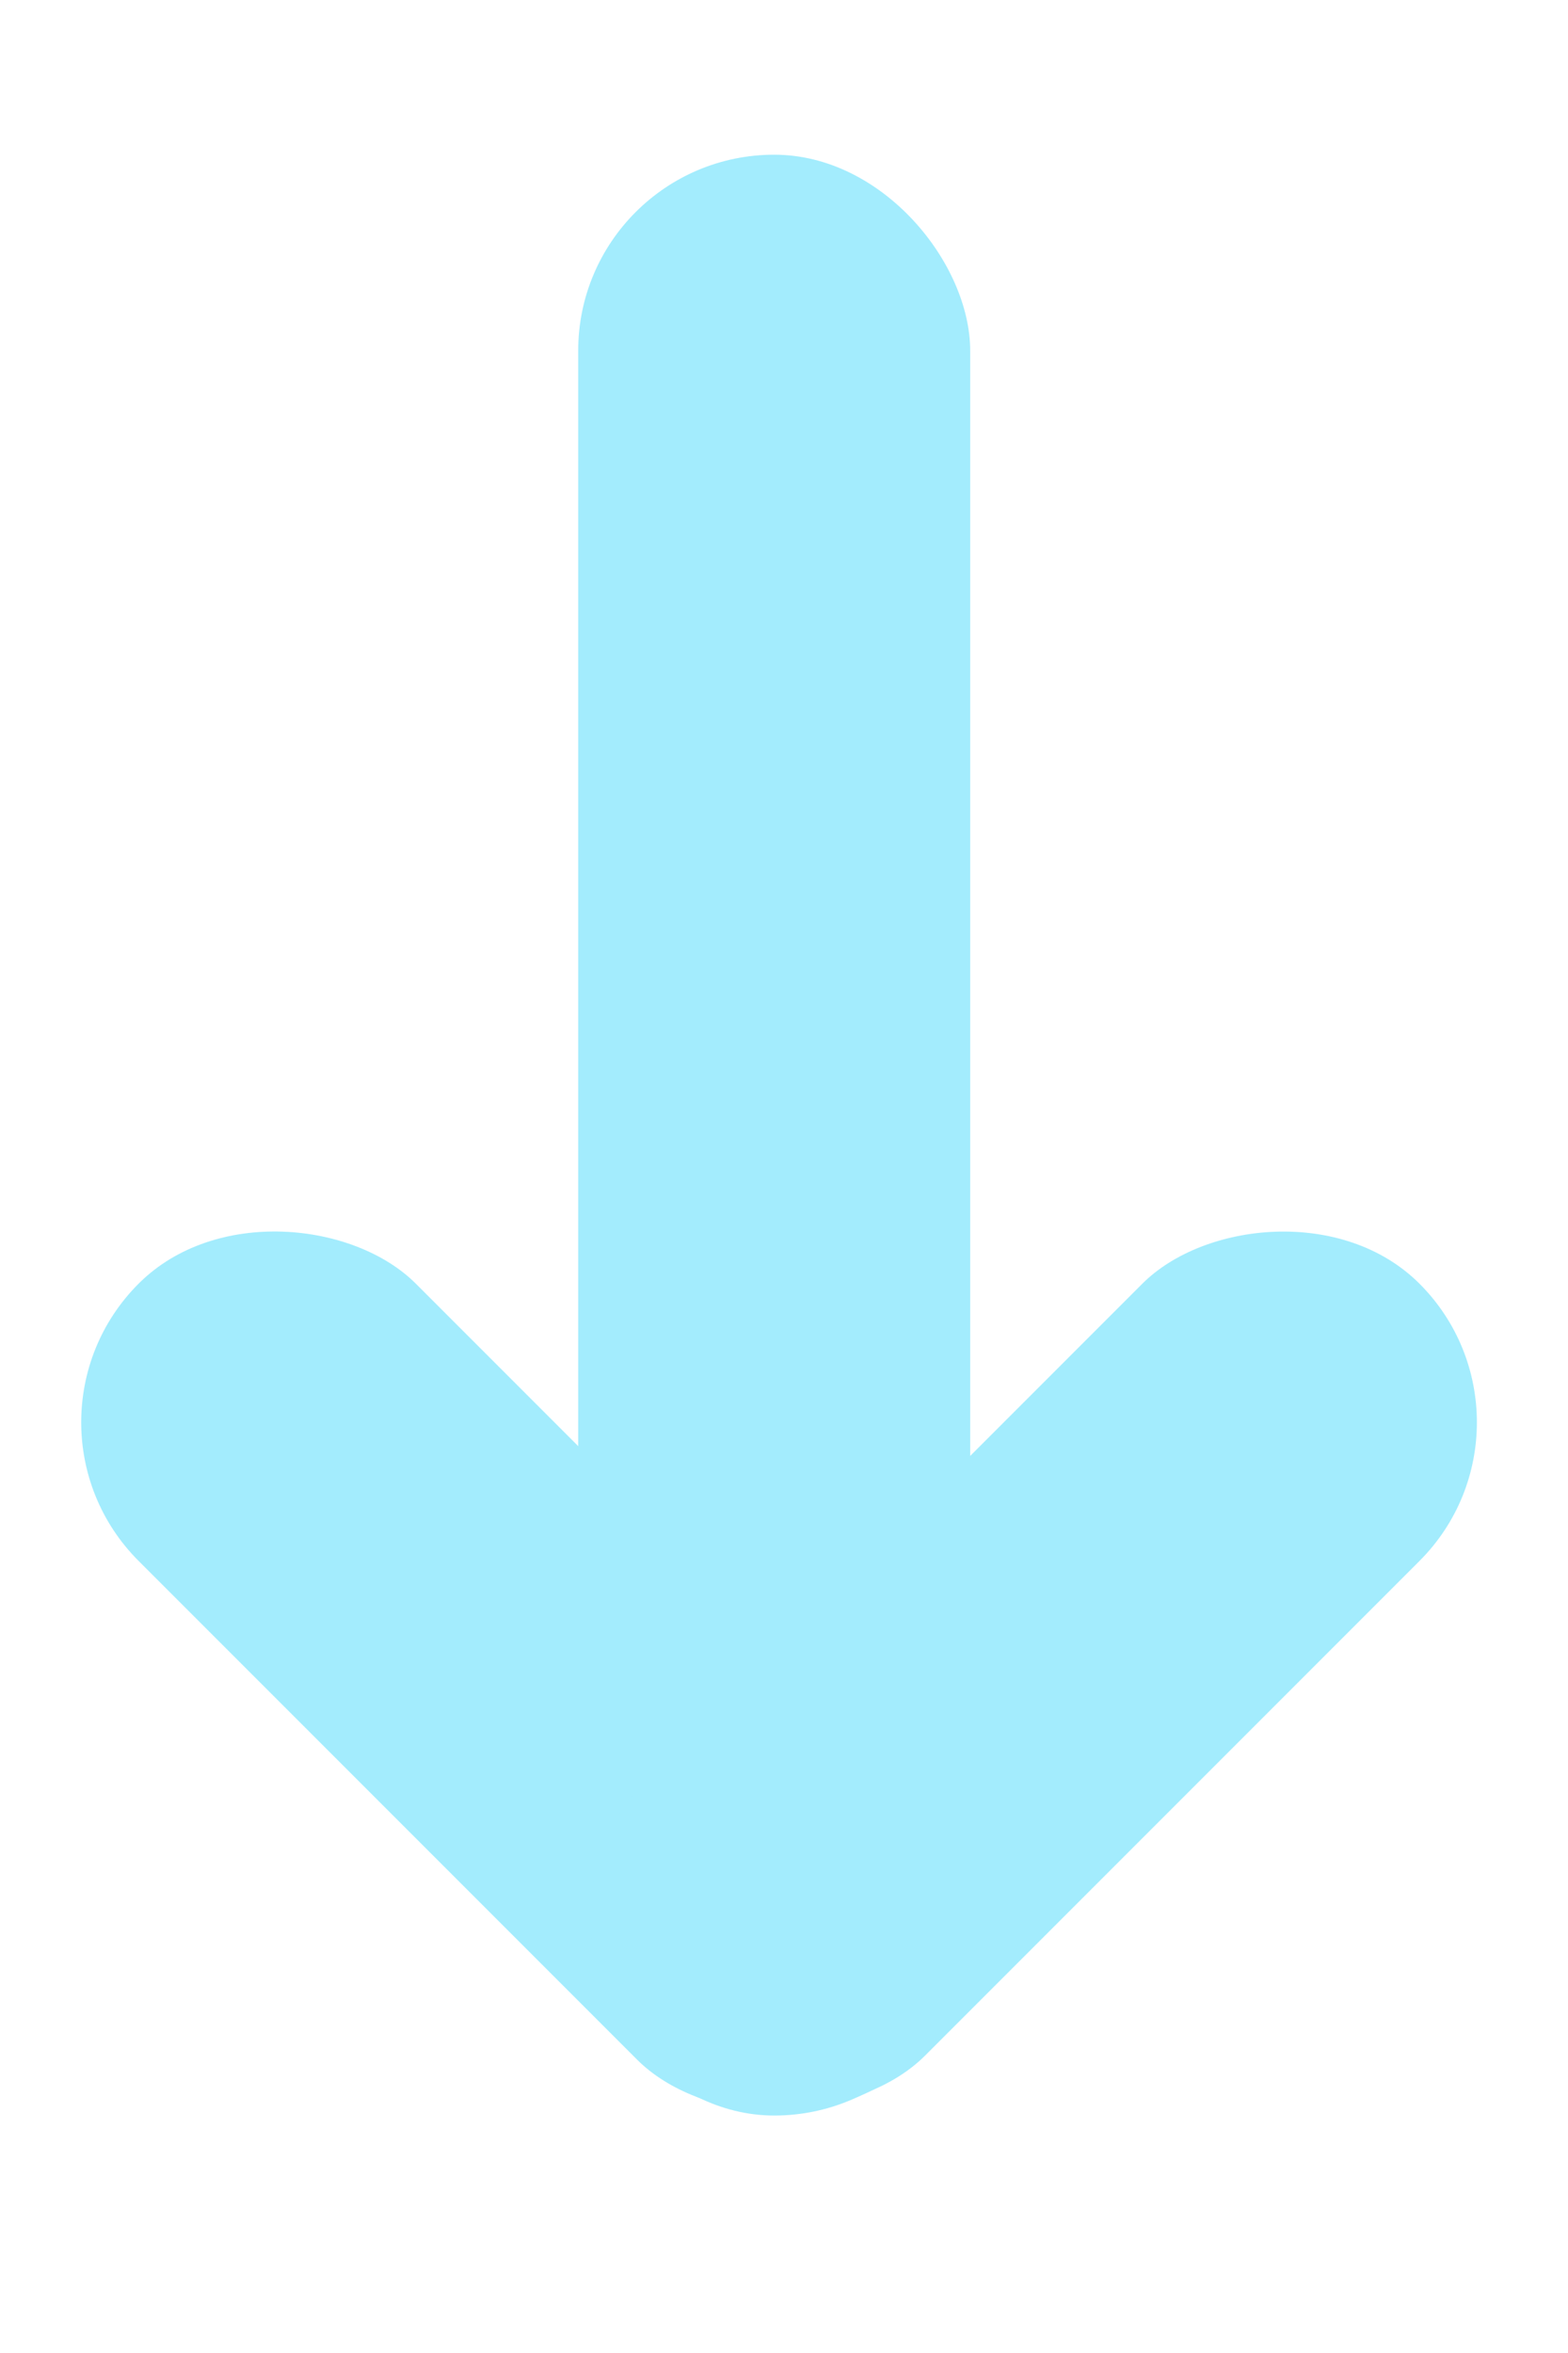 <svg width="8" height="12" viewBox="0 0 8 12" fill="none" xmlns="http://www.w3.org/2000/svg">
<rect x="4.95" y="10.789" width="2" height="10" rx="1" transform="rotate(-180 4.95 10.789)" fill="#A3ECFD"/>
<rect x="5.372" y="9.797" width="2" height="5.597" rx="1" transform="rotate(135 5.372 9.797)" fill="#A3ECFD"/>
<rect width="2" height="5.569" rx="1" transform="matrix(0.707 0.707 0.707 -0.707 2.598 9.777)" fill="#A3ECFD"/>
</svg>
